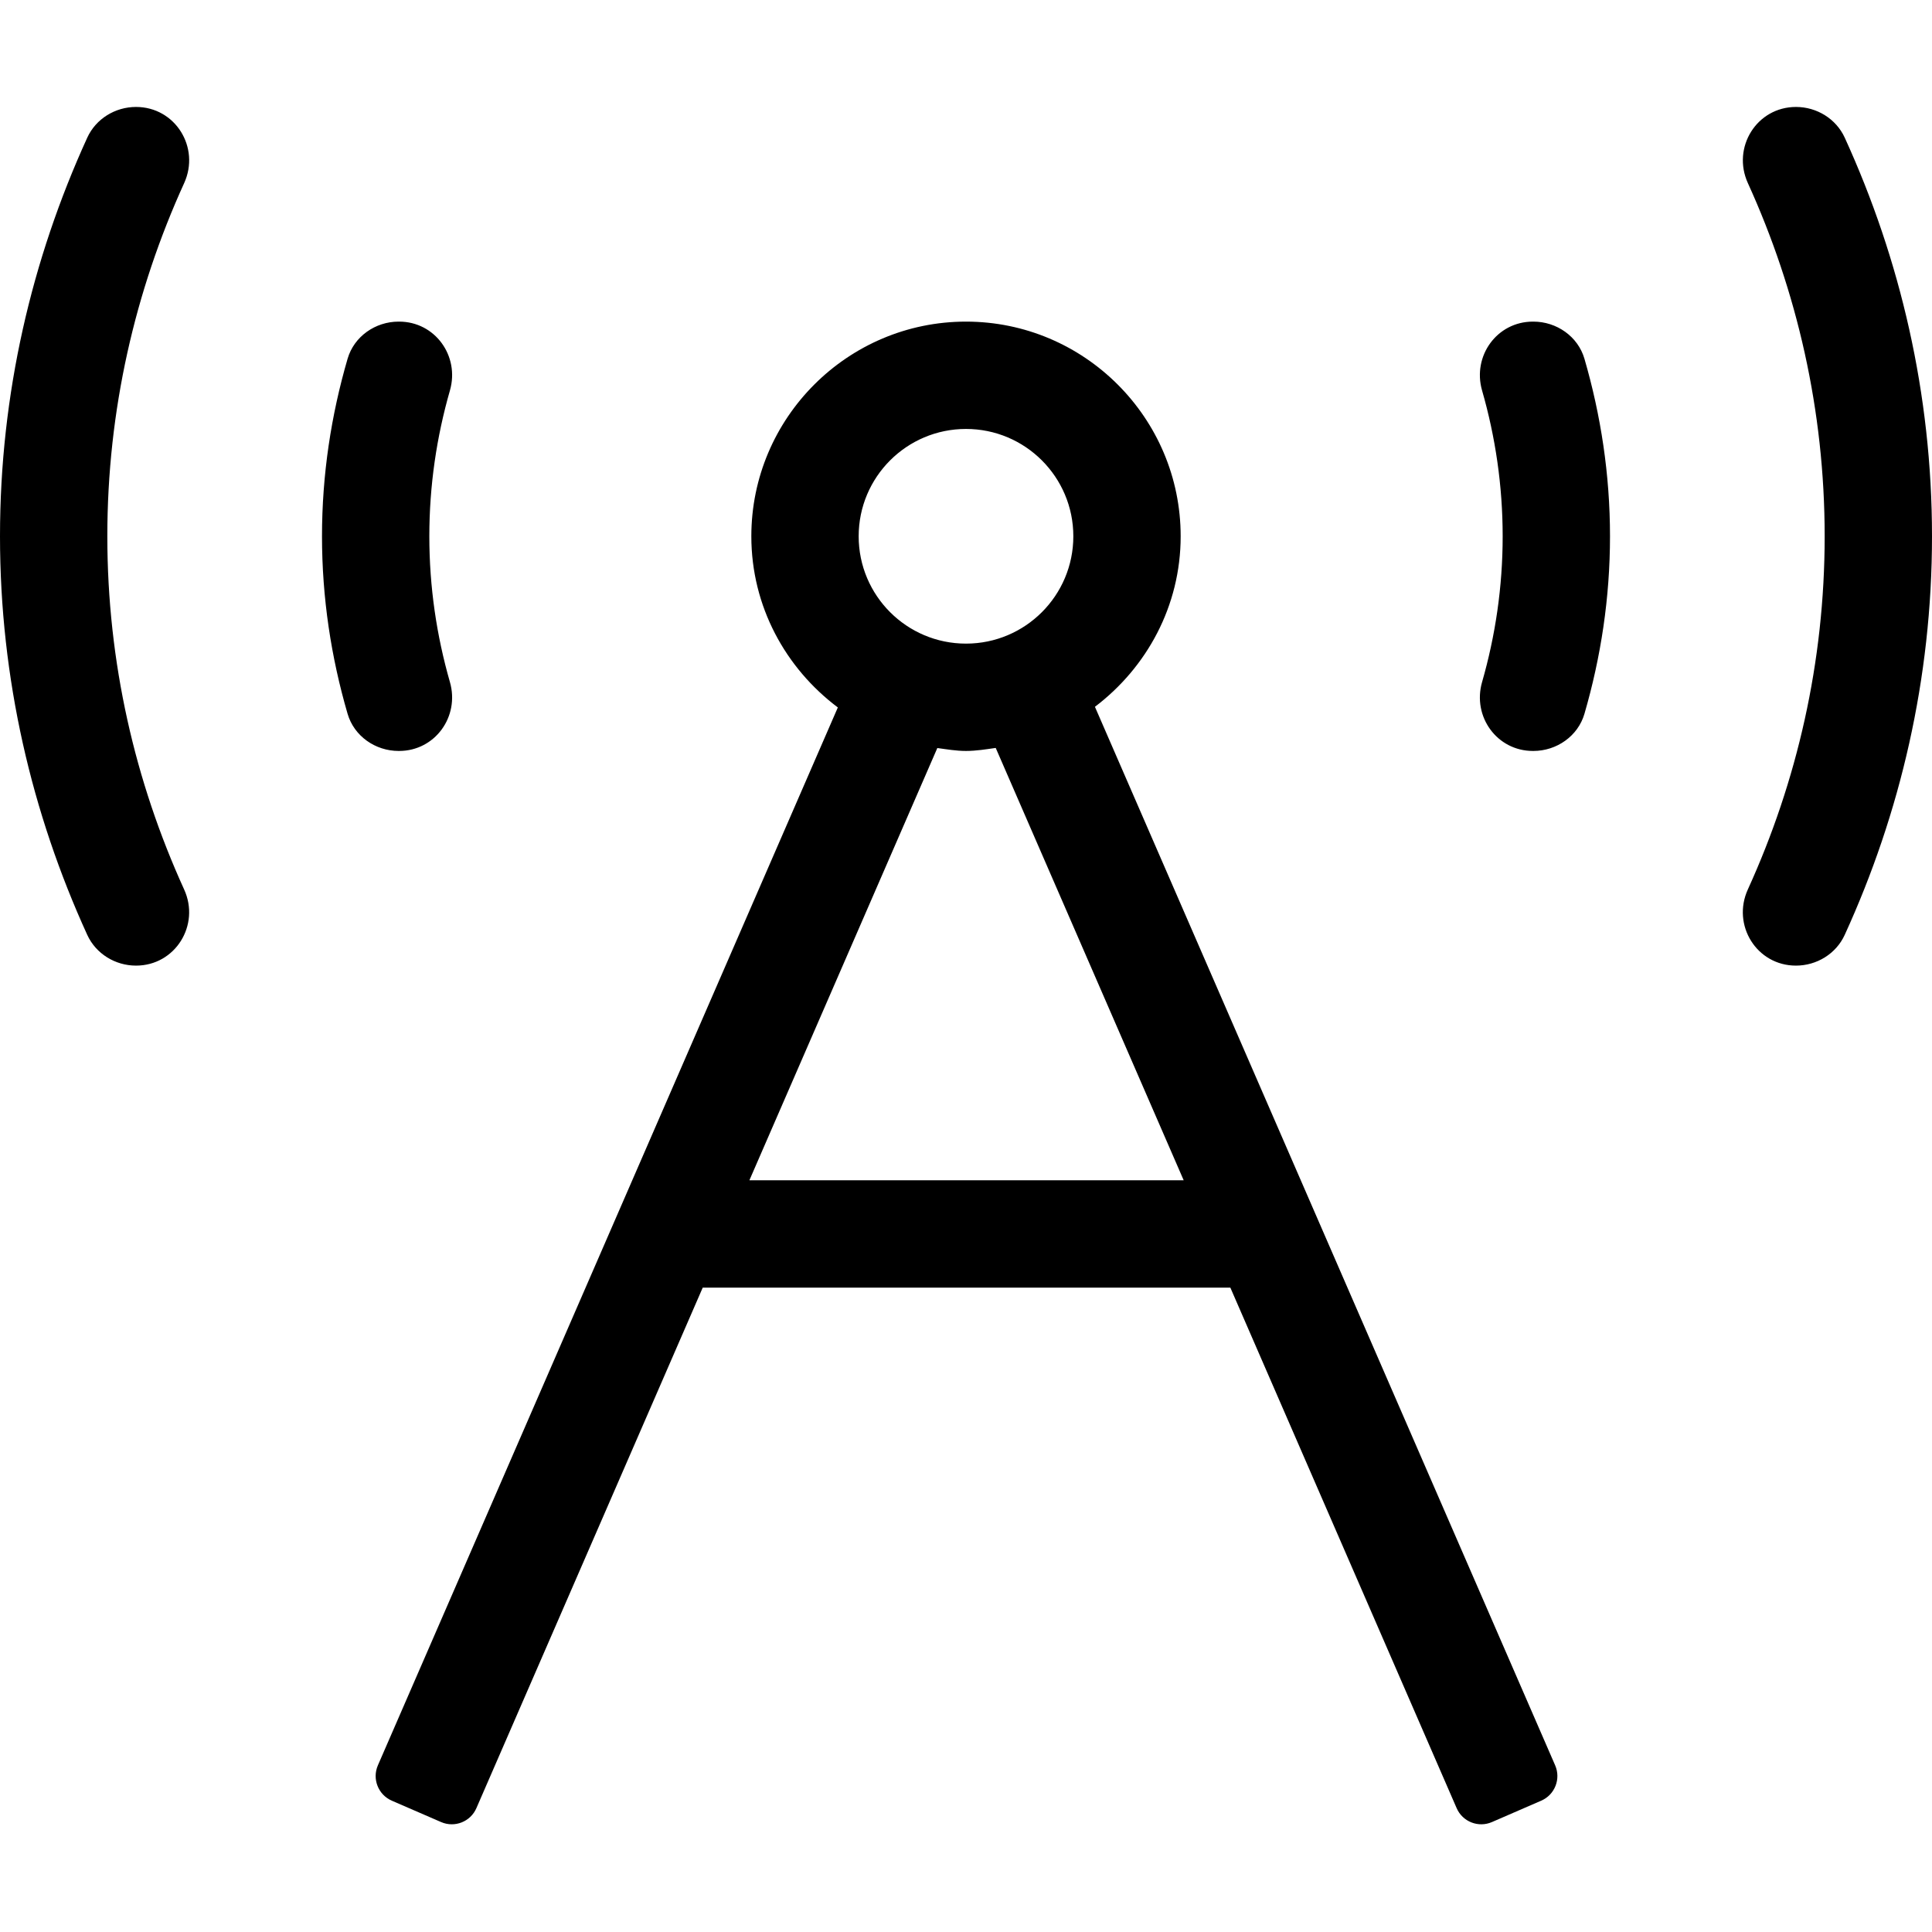 <?xml version="1.0" encoding="UTF-8"?>
<svg width="560px" height="560px" viewBox="0 0 560 560" version="1.1" xmlns="http://www.w3.org/2000/svg" xmlns:xlink="http://www.w3.org/1999/xlink">
    <!-- Generator: sketchtool 51.2 (57519) - http://www.bohemiancoding.com/sketch -->
    <title>uA158-broadcast-tower</title>
    <desc>Created with sketchtool.</desc>
    <defs></defs>
    <g id="Page-1" stroke="none" stroke-width="1" fill="none" fill-rule="evenodd">
        <g id="uA158-broadcast-tower" fill="#000000" fill-rule="nonzero">
            <g id="broadcast-tower" transform="translate(0, 31)">
                <path d="M39.424,0 C33.396,0 27.786,3.432 25.288,8.915 C9.188,44.168 0,83.213 0,124.444 C0,165.667 9.188,204.721 25.288,239.974 C27.796,245.457 33.406,248.889 39.424,248.889 C50.799,248.889 58.09,237.144 53.365,226.8 C39.142,195.562 31.111,160.951 31.111,124.444 C31.111,87.938 39.142,53.326 53.375,22.089 C58.09,11.744 50.808,0 39.424,0 Z M317.372,173.872 C332.374,162.497 342.222,144.676 342.222,124.444 C342.222,90.125 314.3,62.222 280,62.222 C245.7,62.222 217.778,90.125 217.778,124.444 C217.778,144.783 227.724,162.701 242.851,174.057 L109.531,480.696 C107.819,484.633 109.628,489.222 113.565,490.933 L127.857,497.136 C131.794,498.847 136.374,497.039 138.085,493.101 L203.69,342.222 L356.621,342.222 L422.217,493.101 C423.928,497.039 428.507,498.847 432.444,497.136 L446.736,490.933 C450.677,489.22 452.483,484.637 450.771,480.696 L317.372,173.872 Z M280,93.333 C297.179,93.333 311.111,107.265 311.111,124.444 C311.111,141.624 297.179,155.556 280,155.556 C262.821,155.556 248.889,141.624 248.889,124.444 C248.889,107.265 262.821,93.333 280,93.333 Z M217.214,311.111 L271.688,185.821 C274.429,186.19 277.151,186.667 280,186.667 C282.946,186.667 285.775,186.19 288.614,185.792 L343.097,311.111 L217.214,311.111 Z M115.685,186.667 C126.088,186.667 133.282,176.711 130.414,166.707 C126.554,153.271 124.444,139.115 124.444,124.444 C124.444,109.774 126.554,95.618 130.414,82.182 C133.282,72.178 126.088,62.222 115.685,62.222 L115.539,62.222 C108.801,62.222 102.628,66.519 100.751,72.985 C95.987,89.338 93.333,106.575 93.333,124.444 C93.333,142.314 95.987,159.551 100.751,175.904 C102.638,182.379 108.801,186.667 115.539,186.667 L115.685,186.667 Z M444.461,62.222 L444.315,62.222 C433.913,62.222 426.718,72.178 429.586,82.182 C433.446,95.618 435.556,109.774 435.556,124.444 C435.556,139.115 433.446,153.271 429.586,166.707 C426.718,176.711 433.913,186.667 444.315,186.667 L444.461,186.667 C451.208,186.667 457.372,182.369 459.258,175.904 C464.012,159.551 466.667,142.324 466.667,124.444 C466.667,106.565 464.012,89.338 459.258,72.985 C457.372,66.519 451.199,62.222 444.461,62.222 Z M534.712,8.915 C532.204,3.432 526.604,0 520.576,0 C509.201,0 501.919,11.744 506.635,22.089 C520.858,53.326 528.889,87.938 528.889,124.444 C528.889,160.951 520.858,195.562 506.625,226.8 C501.91,237.154 509.192,248.889 520.567,248.889 C526.594,248.889 532.204,245.457 534.703,239.974 C550.822,204.721 560,165.667 560,124.444 C560,83.213 550.822,44.168 534.712,8.915 Z" id="Shape"></path>
            </g>
        </g>
    </g>
</svg>